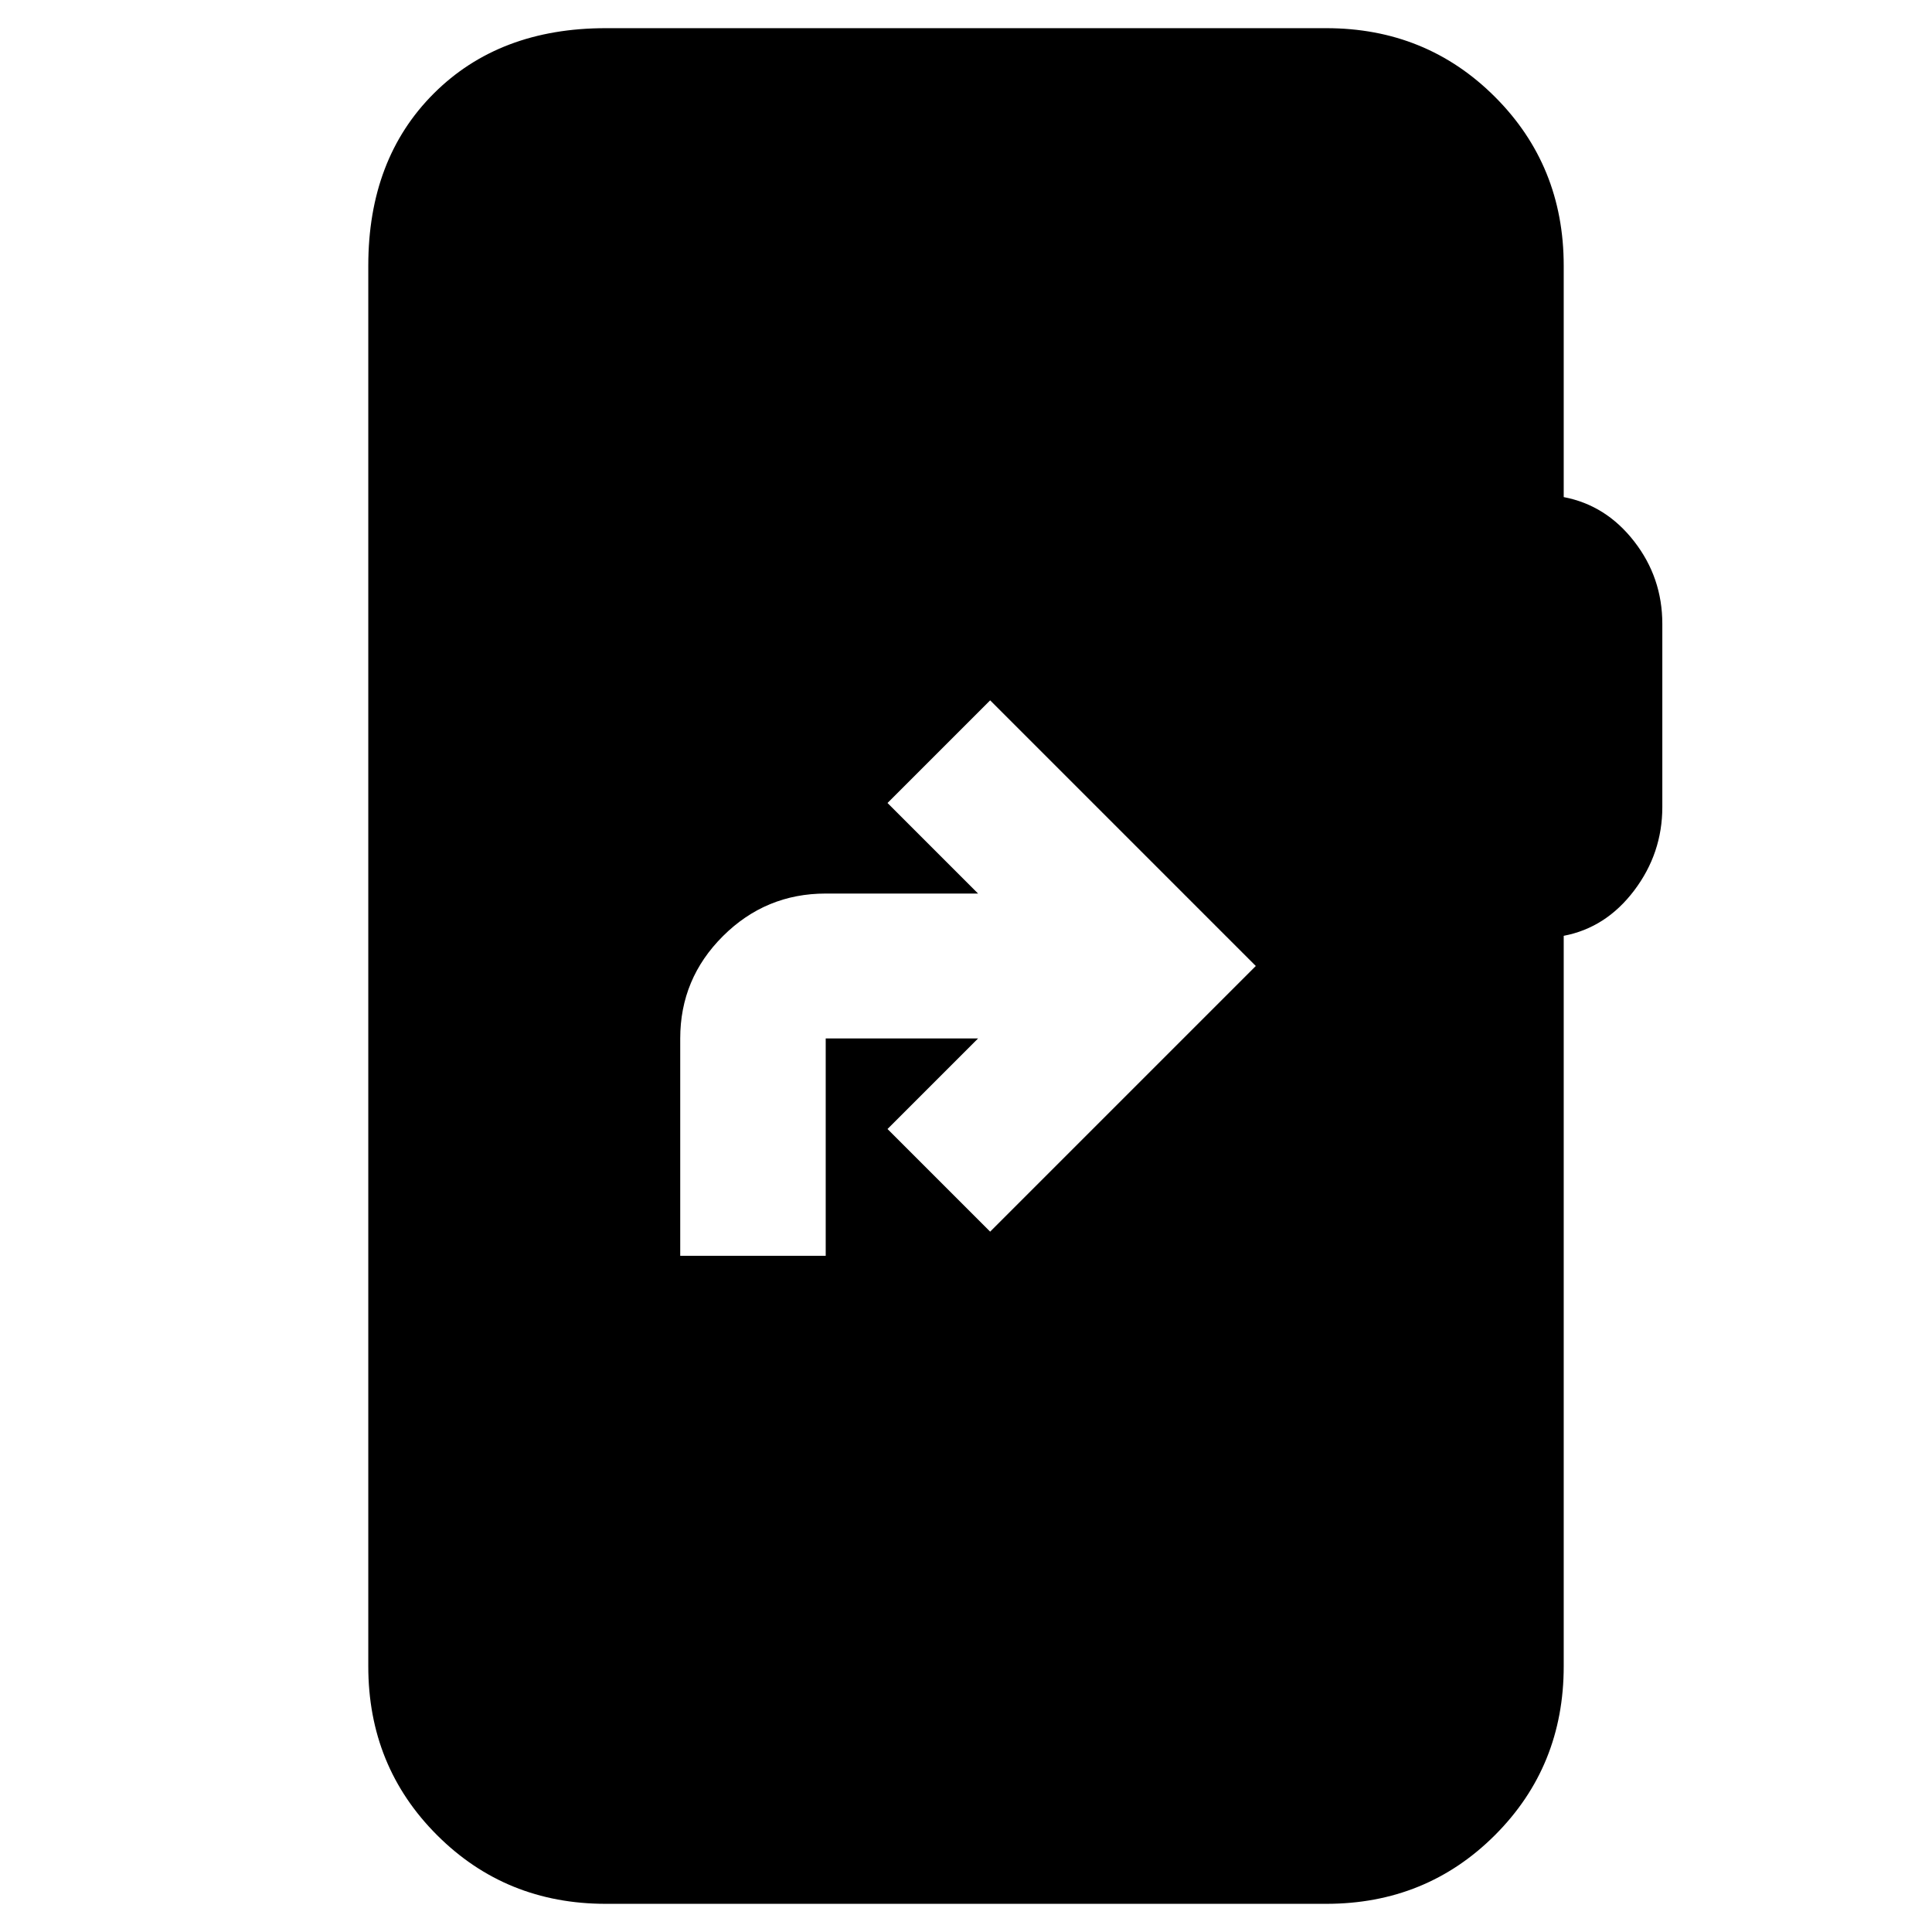 <svg xmlns="http://www.w3.org/2000/svg" height="20" viewBox="0 -960 960 960" width="20"><path d="M338-336h72.29v-108H486l-45 45 51 51 132-132-132-132-51 51 45 45h-75.71q-29.82 0-51.06 21.15Q338-473.7 338-444v108ZM301-14q-49.7 0-83.85-34.15Q183-82.3 183-132v-696q0-53 32.5-85.5T301-946h358q49.7 0 83.85 34.15Q777-877.7 777-828v115q21 4 35 22t14 41v91q0 23-14 41.5T777-495v363q0 49.7-34.15 83.85Q708.7-14 659-14H301Z"/></svg>